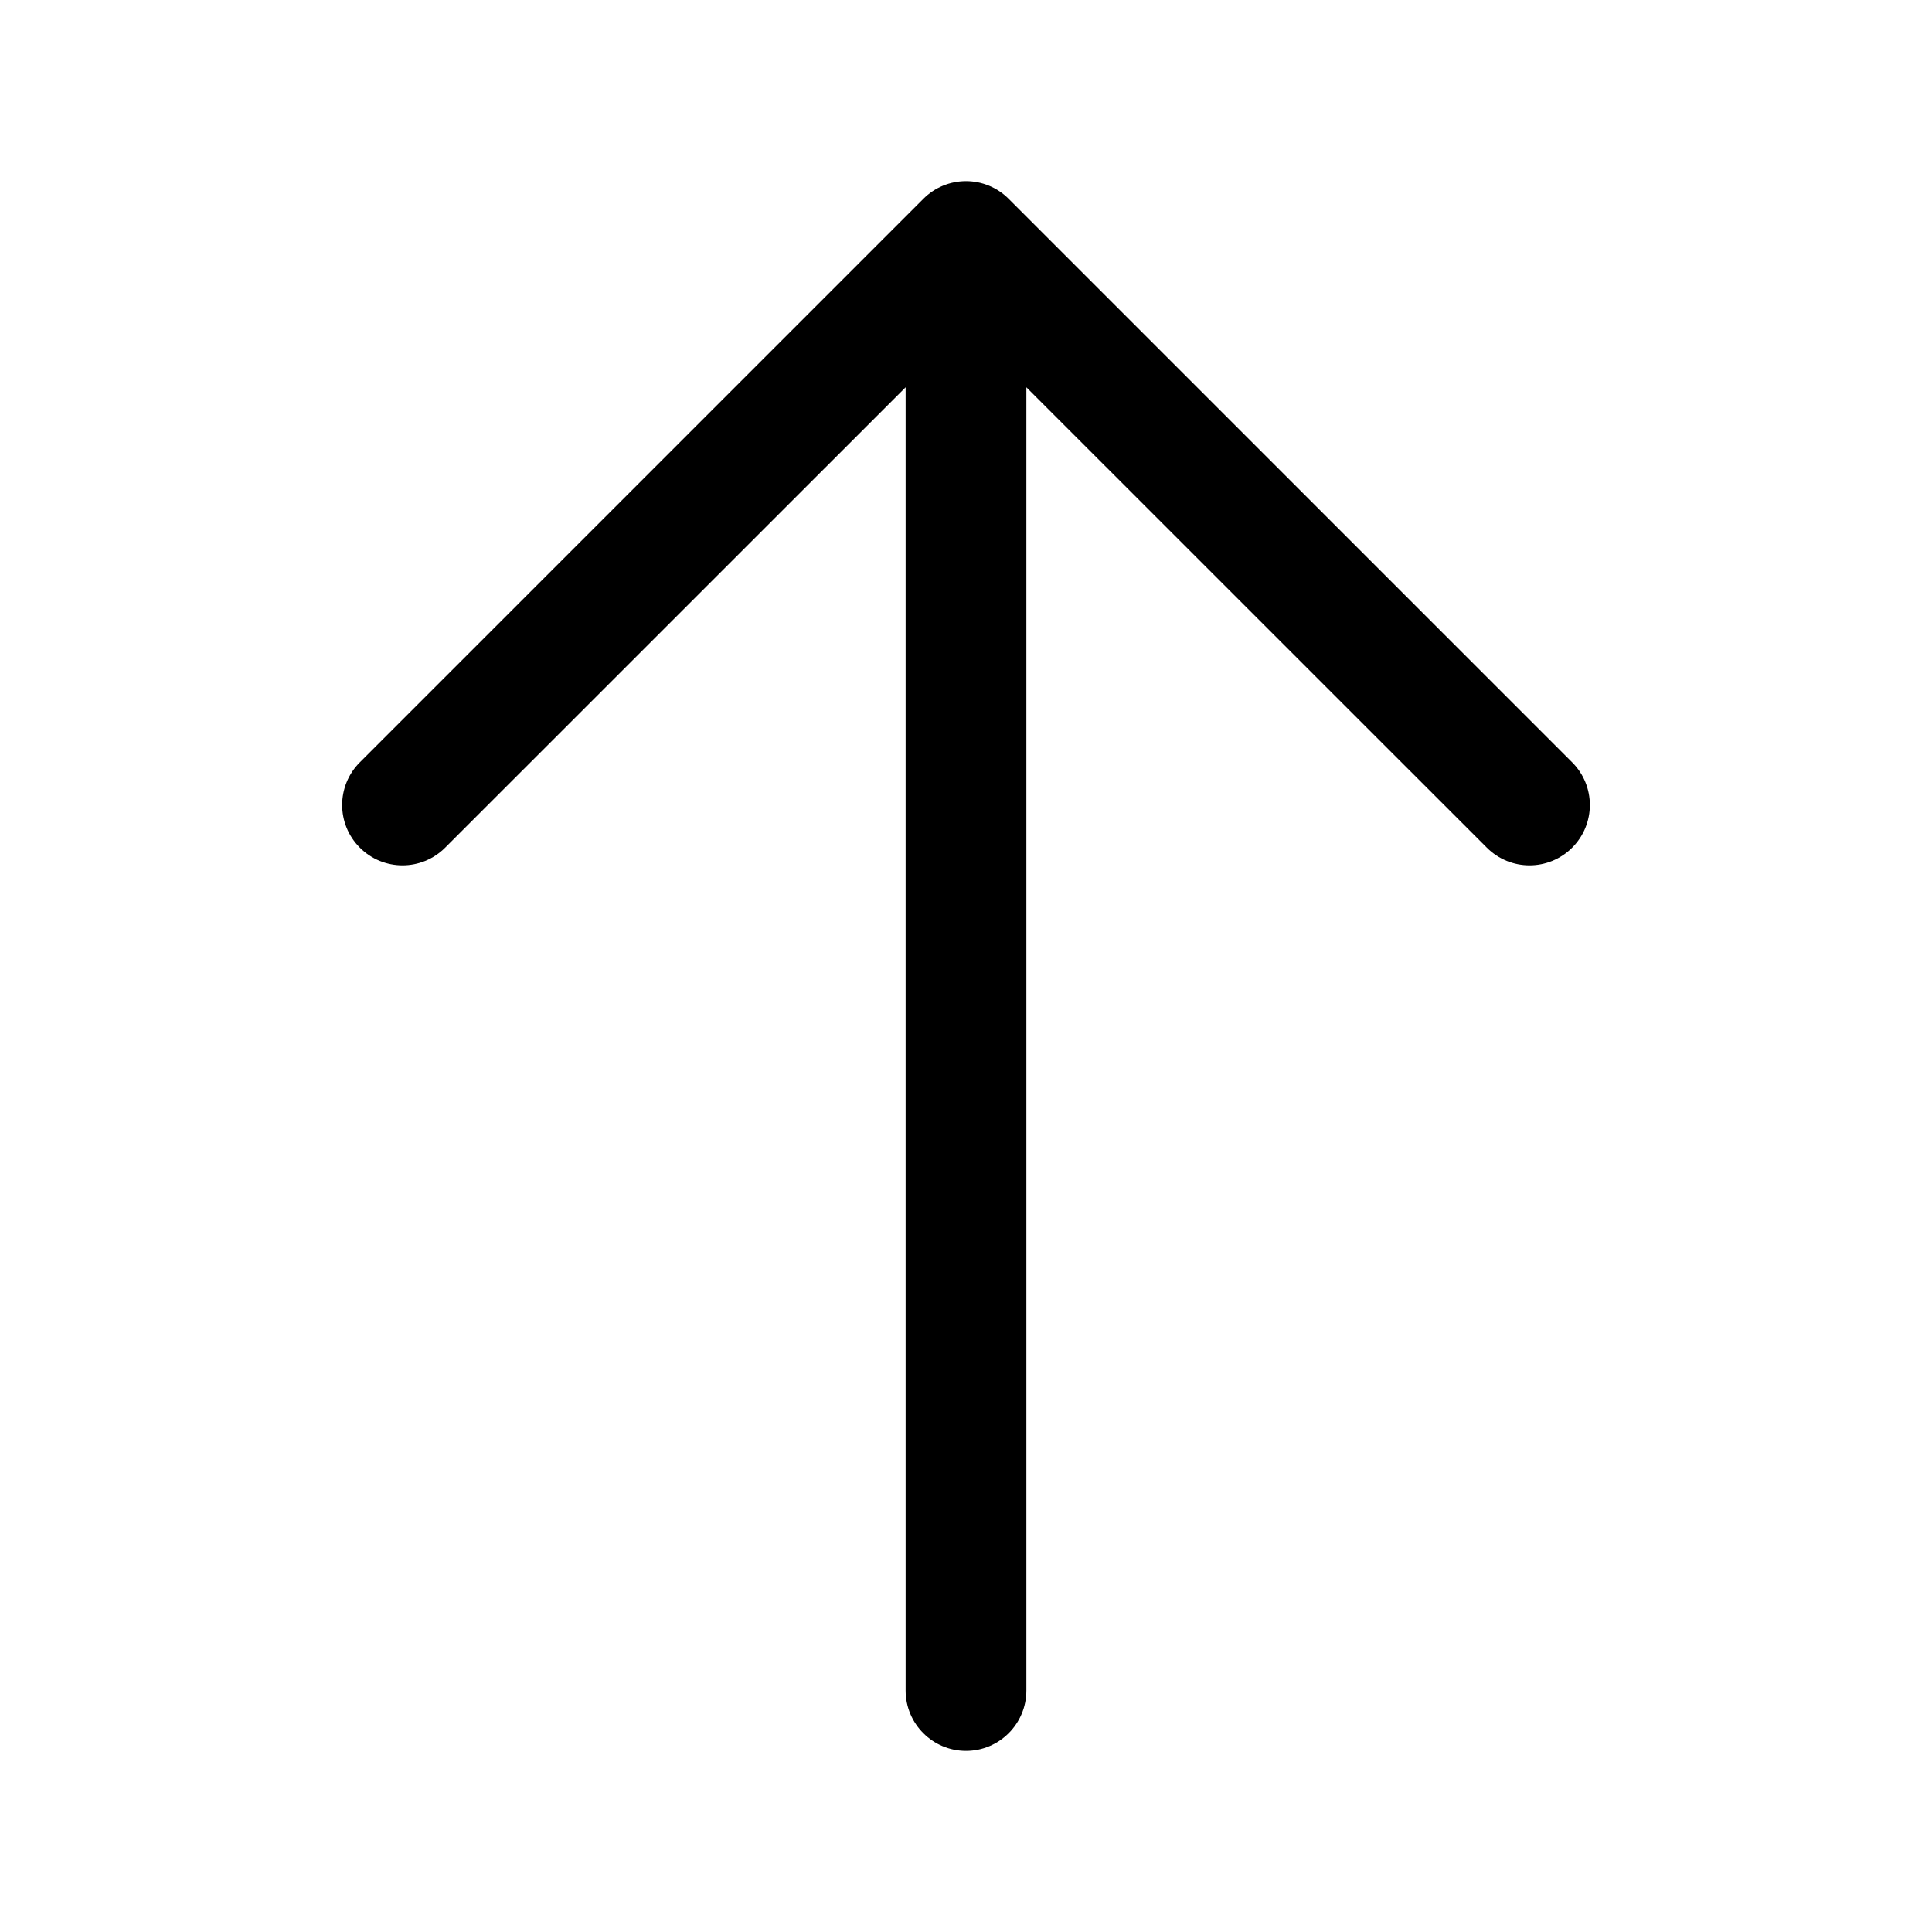 <svg id="arrow-up" width="24" height="24" viewBox="0 0 24 24" xmlns="http://www.w3.org/2000/svg">
<path d="M12 2.25C12.199 2.25 12.39 2.329 12.53 2.47L19.53 9.47C19.823 9.763 19.823 10.237 19.53 10.53C19.237 10.823 18.763 10.823 18.47 10.53L12.75 4.811L12.75 21C12.75 21.414 12.414 21.75 12 21.75C11.586 21.75 11.25 21.414 11.25 21L11.25 4.811L5.53 10.53C5.237 10.823 4.763 10.823 4.47 10.53C4.177 10.237 4.177 9.763 4.47 9.47L11.47 2.47C11.61 2.329 11.801 2.25 12 2.25Z"/>
</svg>
